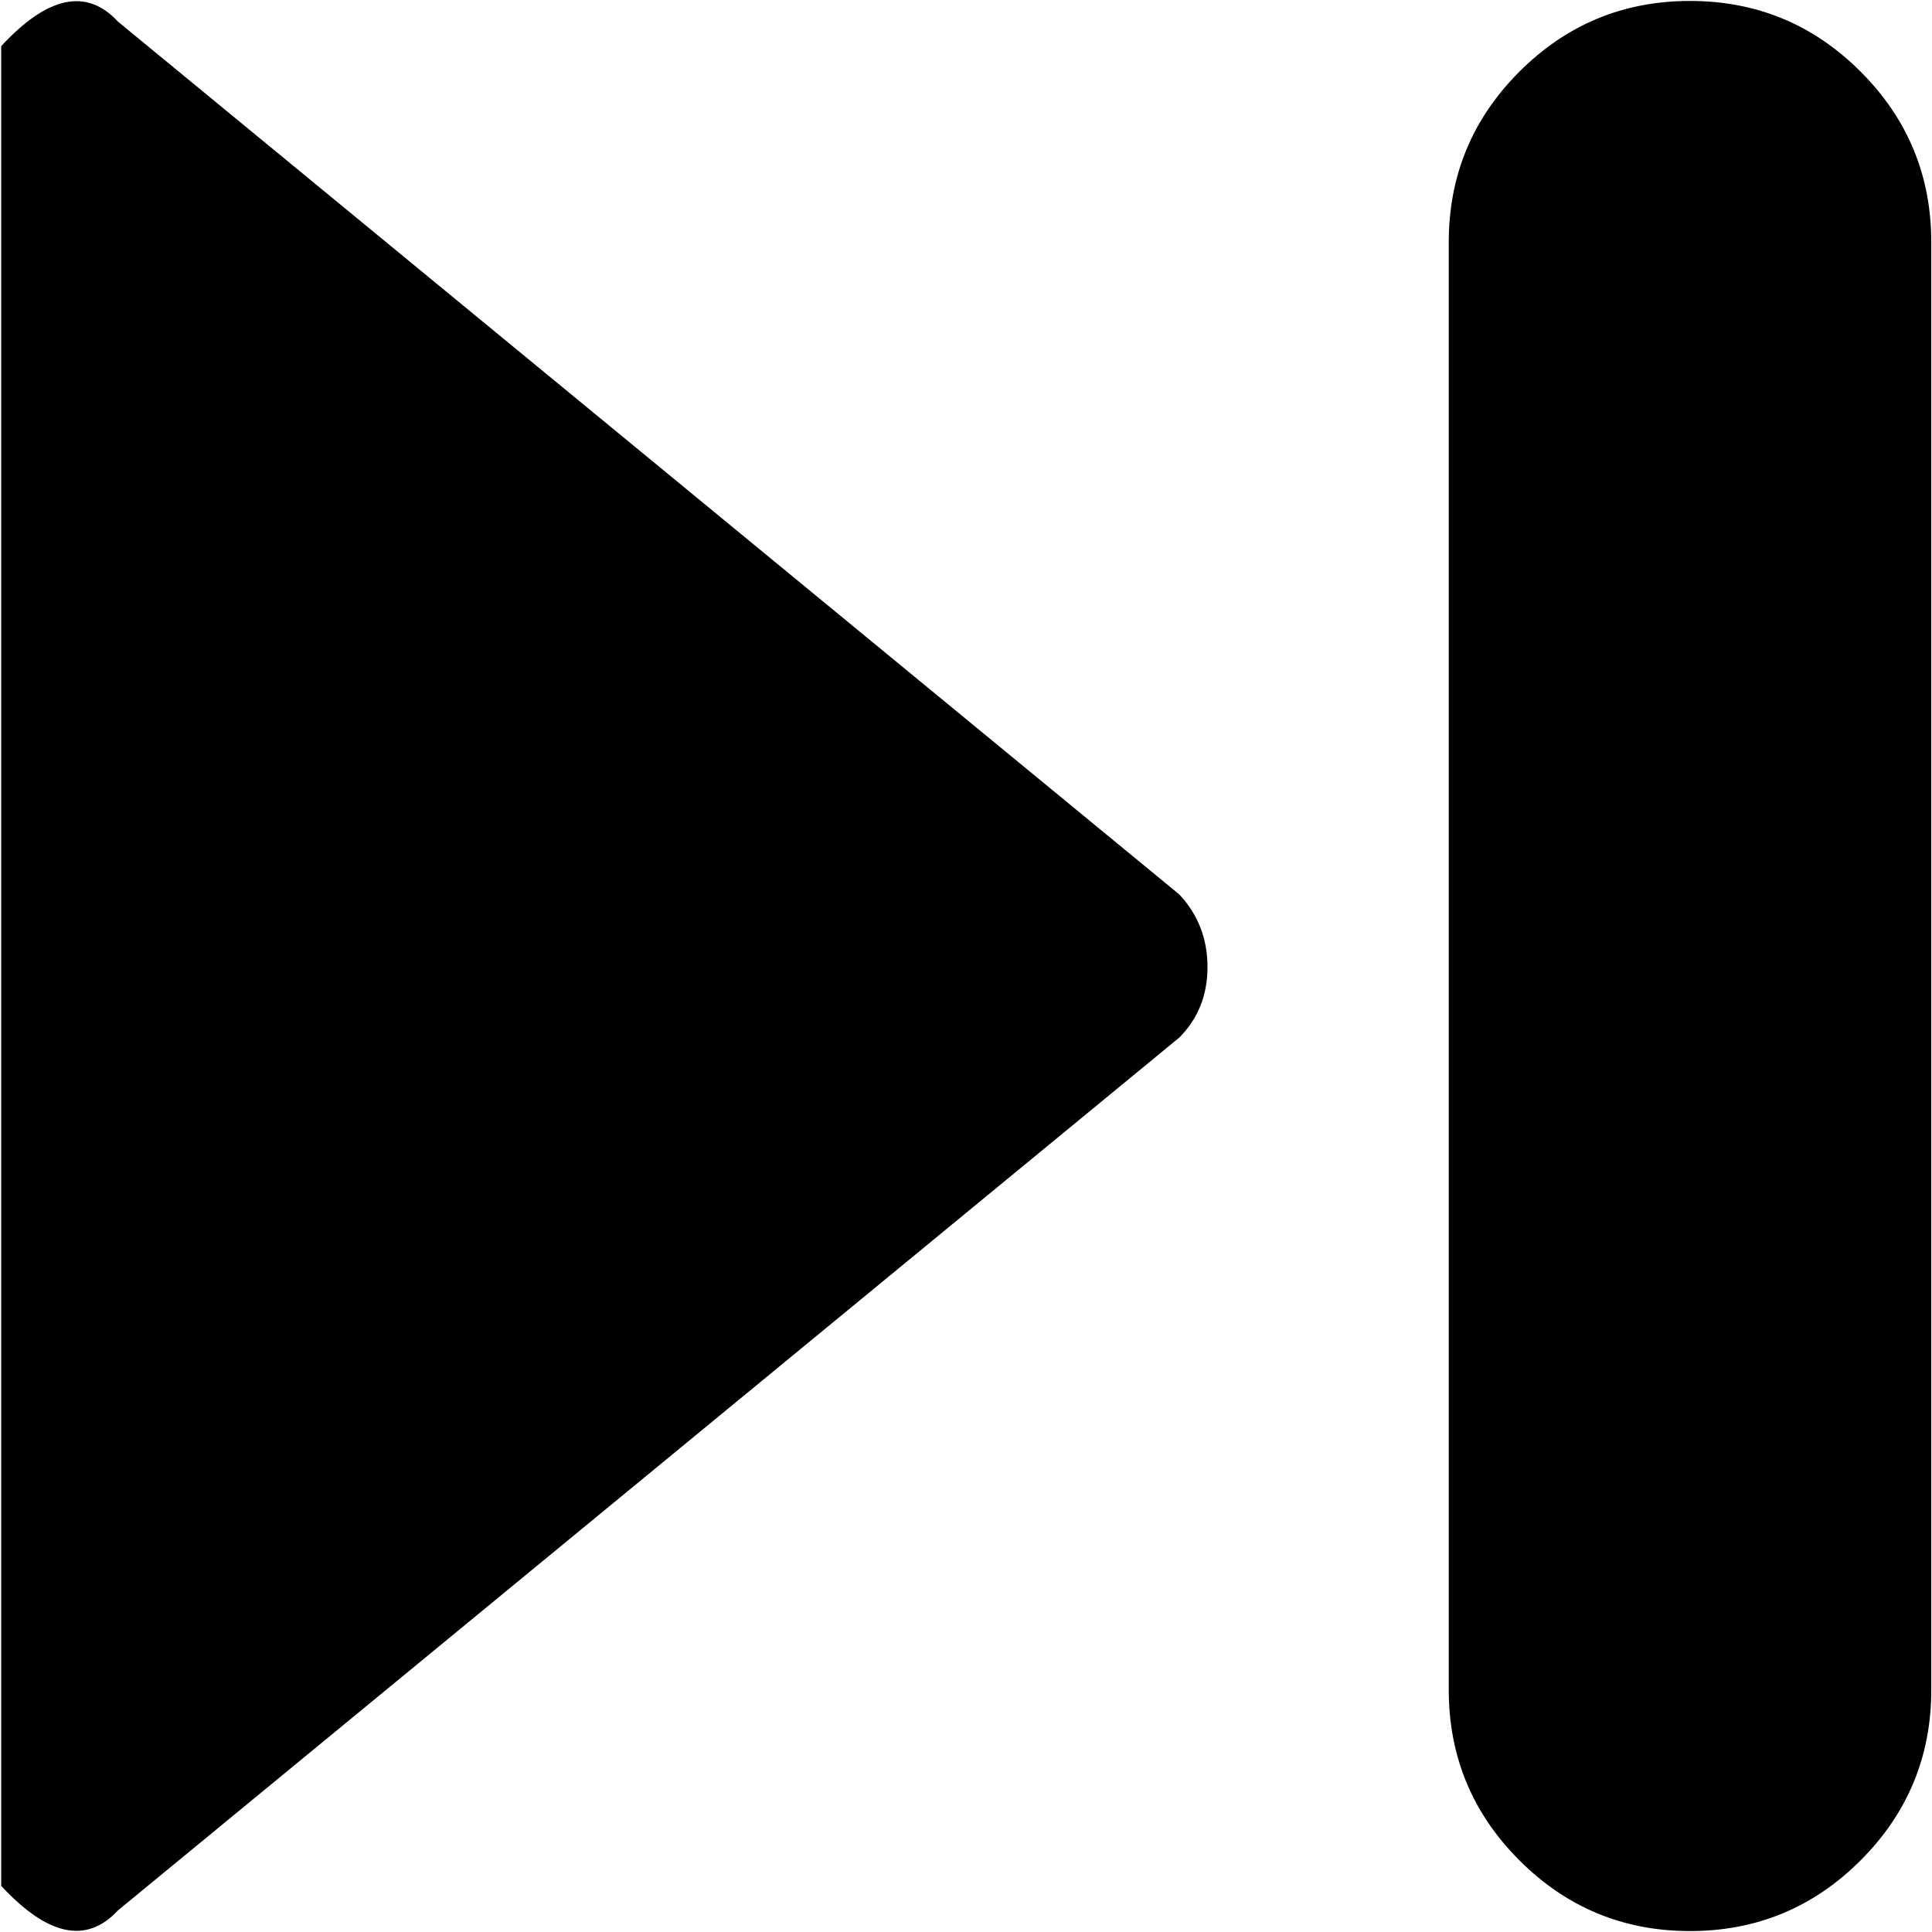 <svg xmlns="http://www.w3.org/2000/svg" width="3em" height="3em" viewBox="0 0 1025 1024"><path fill="currentColor" d="M896.62 1024q-53 0-90.5-37.5t-37.5-90.5V128q0-53 37.5-90.5T896.62 0t90.5 37.5t37.5 90.5v768q0 53-37.5 90.5t-90.5 37.5m-834-11q-25 27-62-13V24q37-40 62-13l563 463q15 16 15 38.5t-15 37.5z"/></svg>
